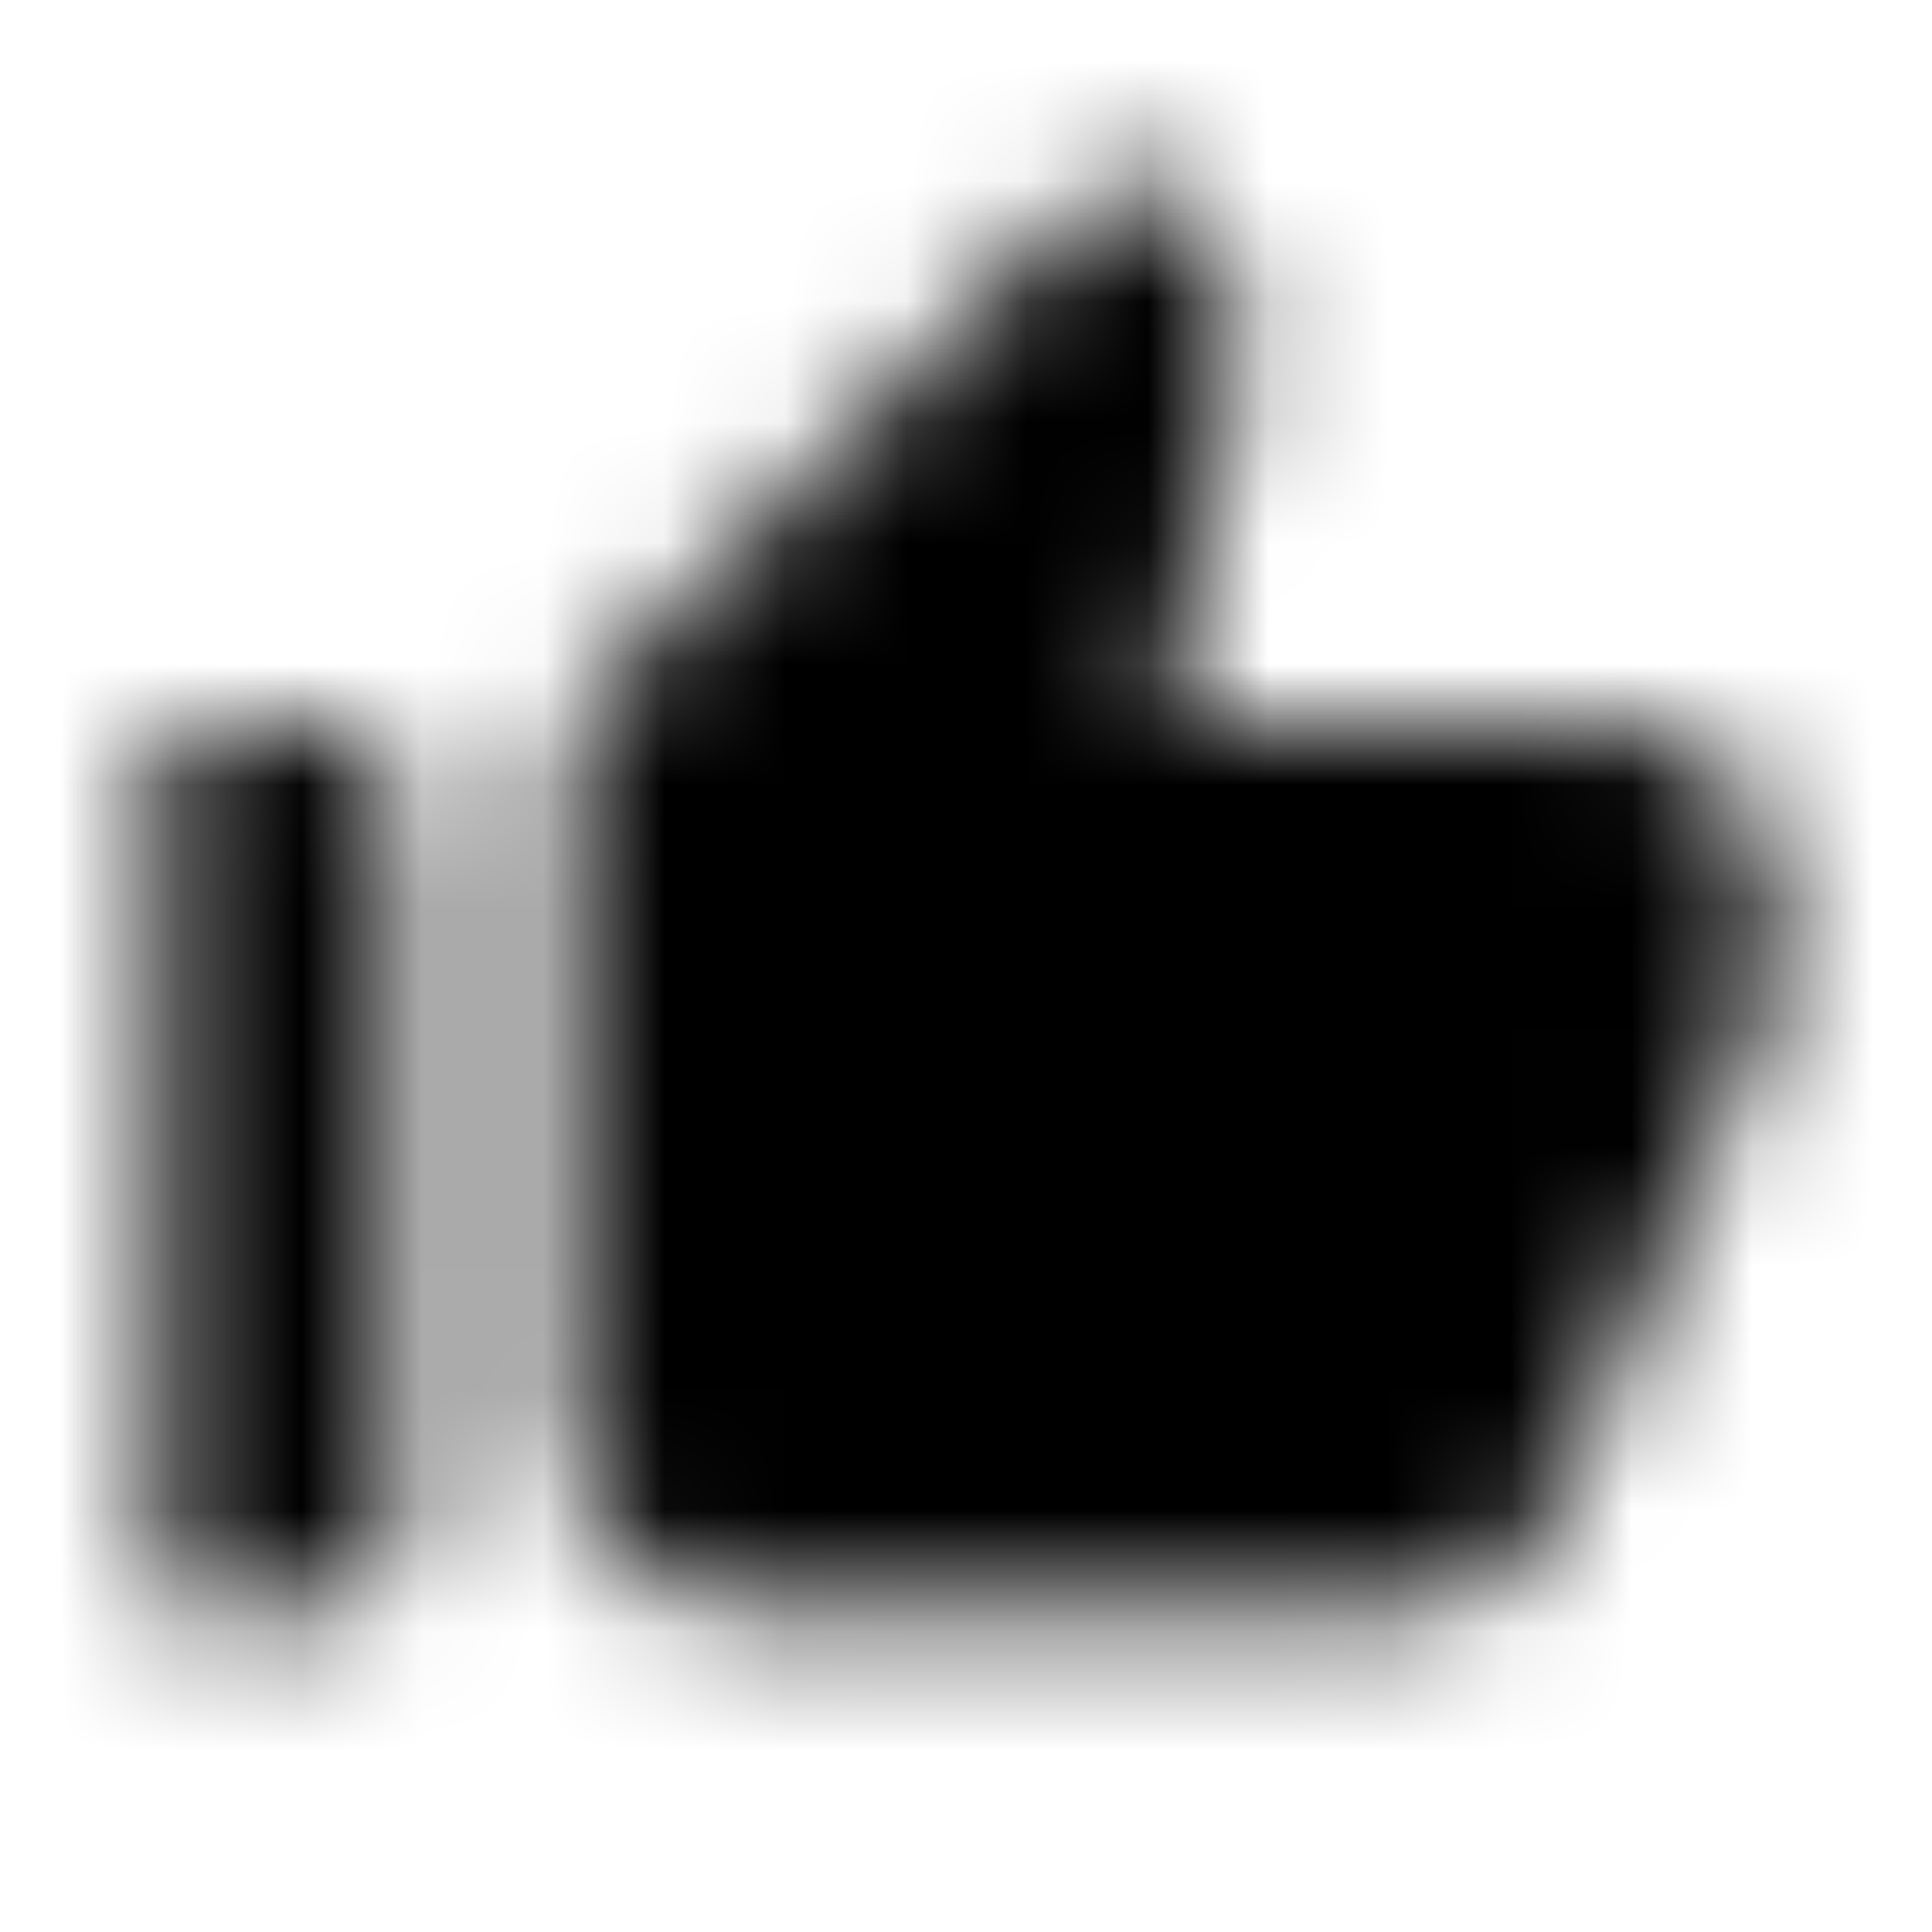 <svg width="16" height="16" viewBox="0 0 16 16" xmlns="http://www.w3.org/2000/svg">
<mask id="mask0" mask-type="alpha" maskUnits="userSpaceOnUse" x="0" y="0" width="16" height="16">
<g clip-path="url(#clip0)">
<path d="M1.333 13.333H2.667C3.033 13.333 3.333 13.033 3.333 12.667V6.667C3.333 6.3 3.033 6 2.667 6H1.333V13.333ZM14.553 8.587C14.627 8.42 14.667 8.24 14.667 8.053V7.333C14.667 6.6 14.067 6 13.333 6H9.667L10.28 2.9C10.313 2.753 10.293 2.593 10.227 2.46C10.073 2.16 9.88 1.887 9.64 1.647L9.333 1.333L5.06 5.607C4.807 5.86 4.667 6.2 4.667 6.553V11.78C4.667 12.633 5.367 13.333 6.227 13.333H11.633C12.1 13.333 12.54 13.087 12.78 12.687L14.553 8.587Z"/>
</g>
</mask>
<g mask="url(#mask0)">
<rect width="16" height="16" />
</g>
<defs>
<clipPath id="clip0">
<rect width="16" height="16" />
</clipPath>
</defs>
</svg>
